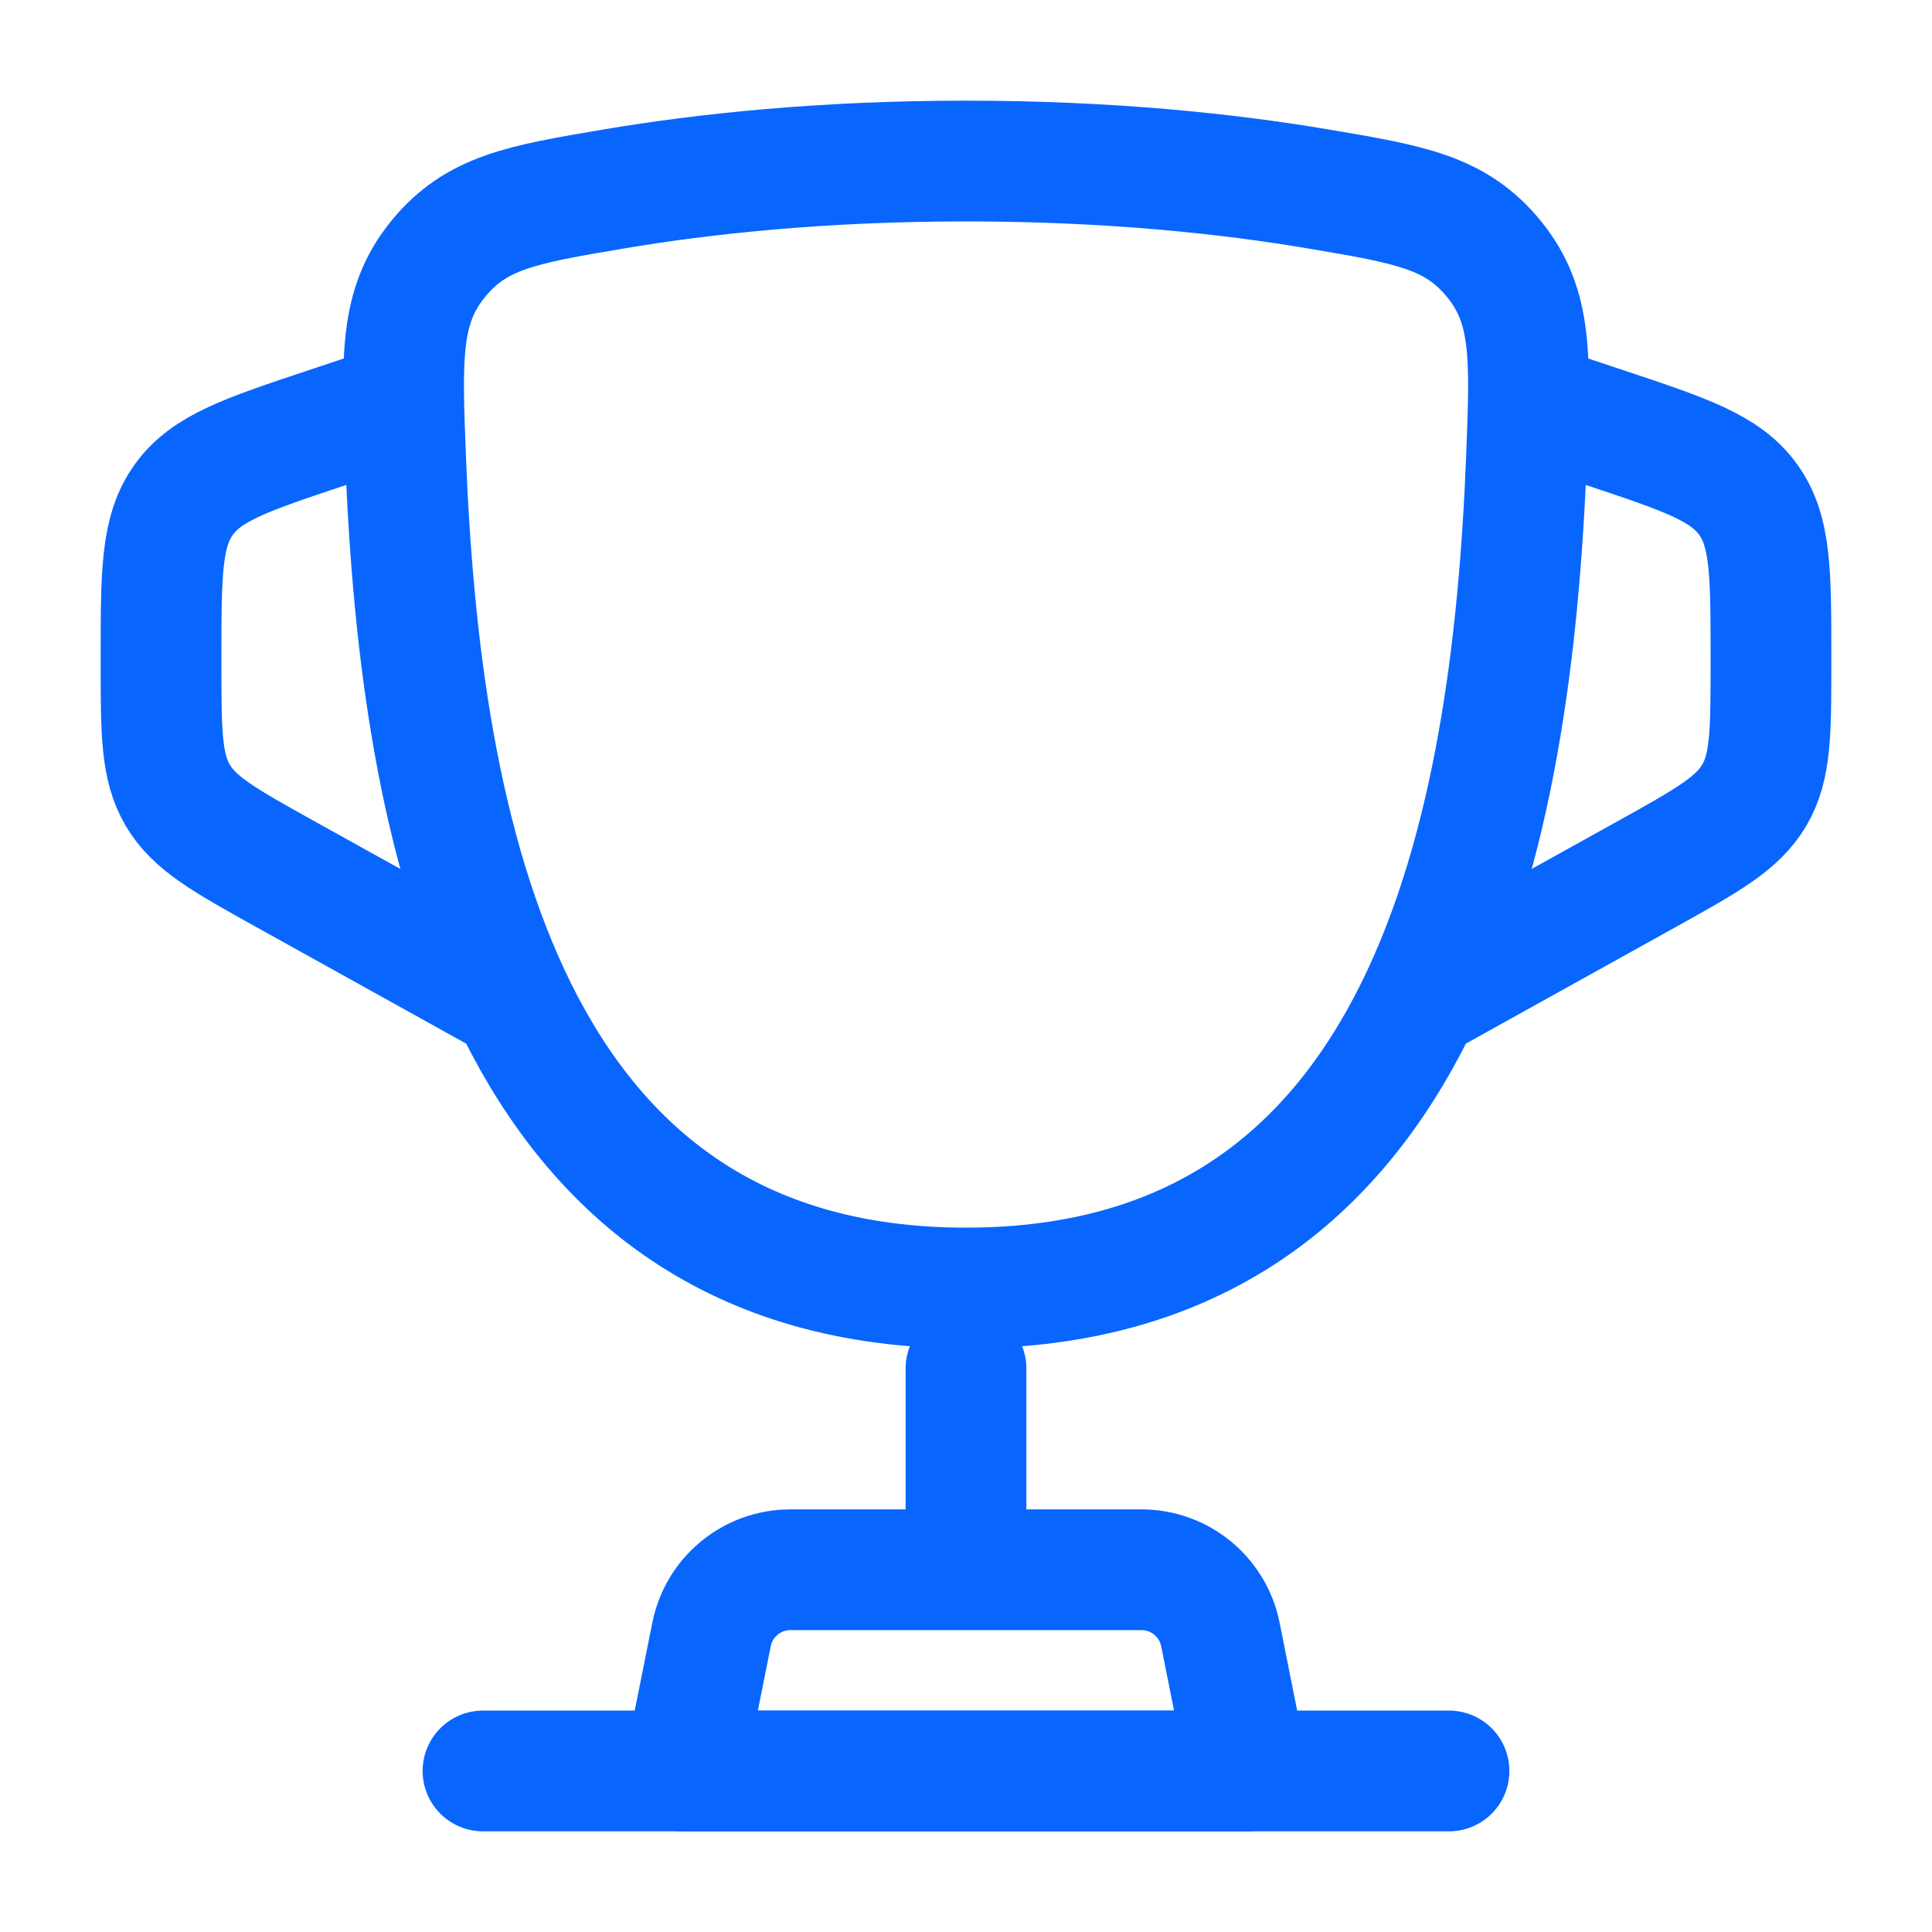 <svg width="28" height="28" viewBox="0 0 28 28" fill="none" xmlns="http://www.w3.org/2000/svg">
<path d="M14.001 18.667C7.281 18.667 6.09 11.97 5.879 6.658C5.821 5.181 5.791 4.442 6.346 3.758C6.901 3.075 7.566 2.963 8.894 2.739C10.206 2.517 11.92 2.334 14.001 2.334C16.081 2.334 17.796 2.517 19.107 2.739C20.436 2.963 21.1 3.075 21.655 3.758C22.21 4.442 22.18 5.181 22.122 6.658C21.911 11.97 20.721 18.667 14.001 18.667Z" stroke="#0866FF" stroke-width="1.75"/>
<path d="M22.166 5.834L23.273 6.203C24.428 6.588 25.005 6.781 25.335 7.239C25.666 7.697 25.666 8.306 25.666 9.524V9.608C25.666 10.612 25.666 11.114 25.424 11.525C25.182 11.936 24.743 12.18 23.866 12.668L20.416 14.584" stroke="#0866FF" stroke-width="1.75"/>
<path d="M5.834 5.834L4.727 6.203C3.572 6.588 2.995 6.781 2.665 7.239C2.334 7.697 2.334 8.306 2.334 9.524V9.608C2.334 10.612 2.334 11.114 2.576 11.525C2.818 11.936 3.257 12.18 4.134 12.668L7.584 14.584" stroke="#0866FF" stroke-width="1.75"/>
<path d="M14 19.834V22.167" stroke="#0866FF" stroke-width="1.75" stroke-linecap="round"/>
<path d="M18.082 25.667H9.916L10.312 23.688C10.421 23.143 10.899 22.75 11.456 22.75H16.543C17.099 22.75 17.578 23.143 17.687 23.688L18.082 25.667Z" stroke="#0866FF" stroke-width="1.75" stroke-linecap="round" stroke-linejoin="round"/>
<path d="M21 25.666H7" stroke="#0866FF" stroke-width="1.75" stroke-linecap="round"/>
</svg>
